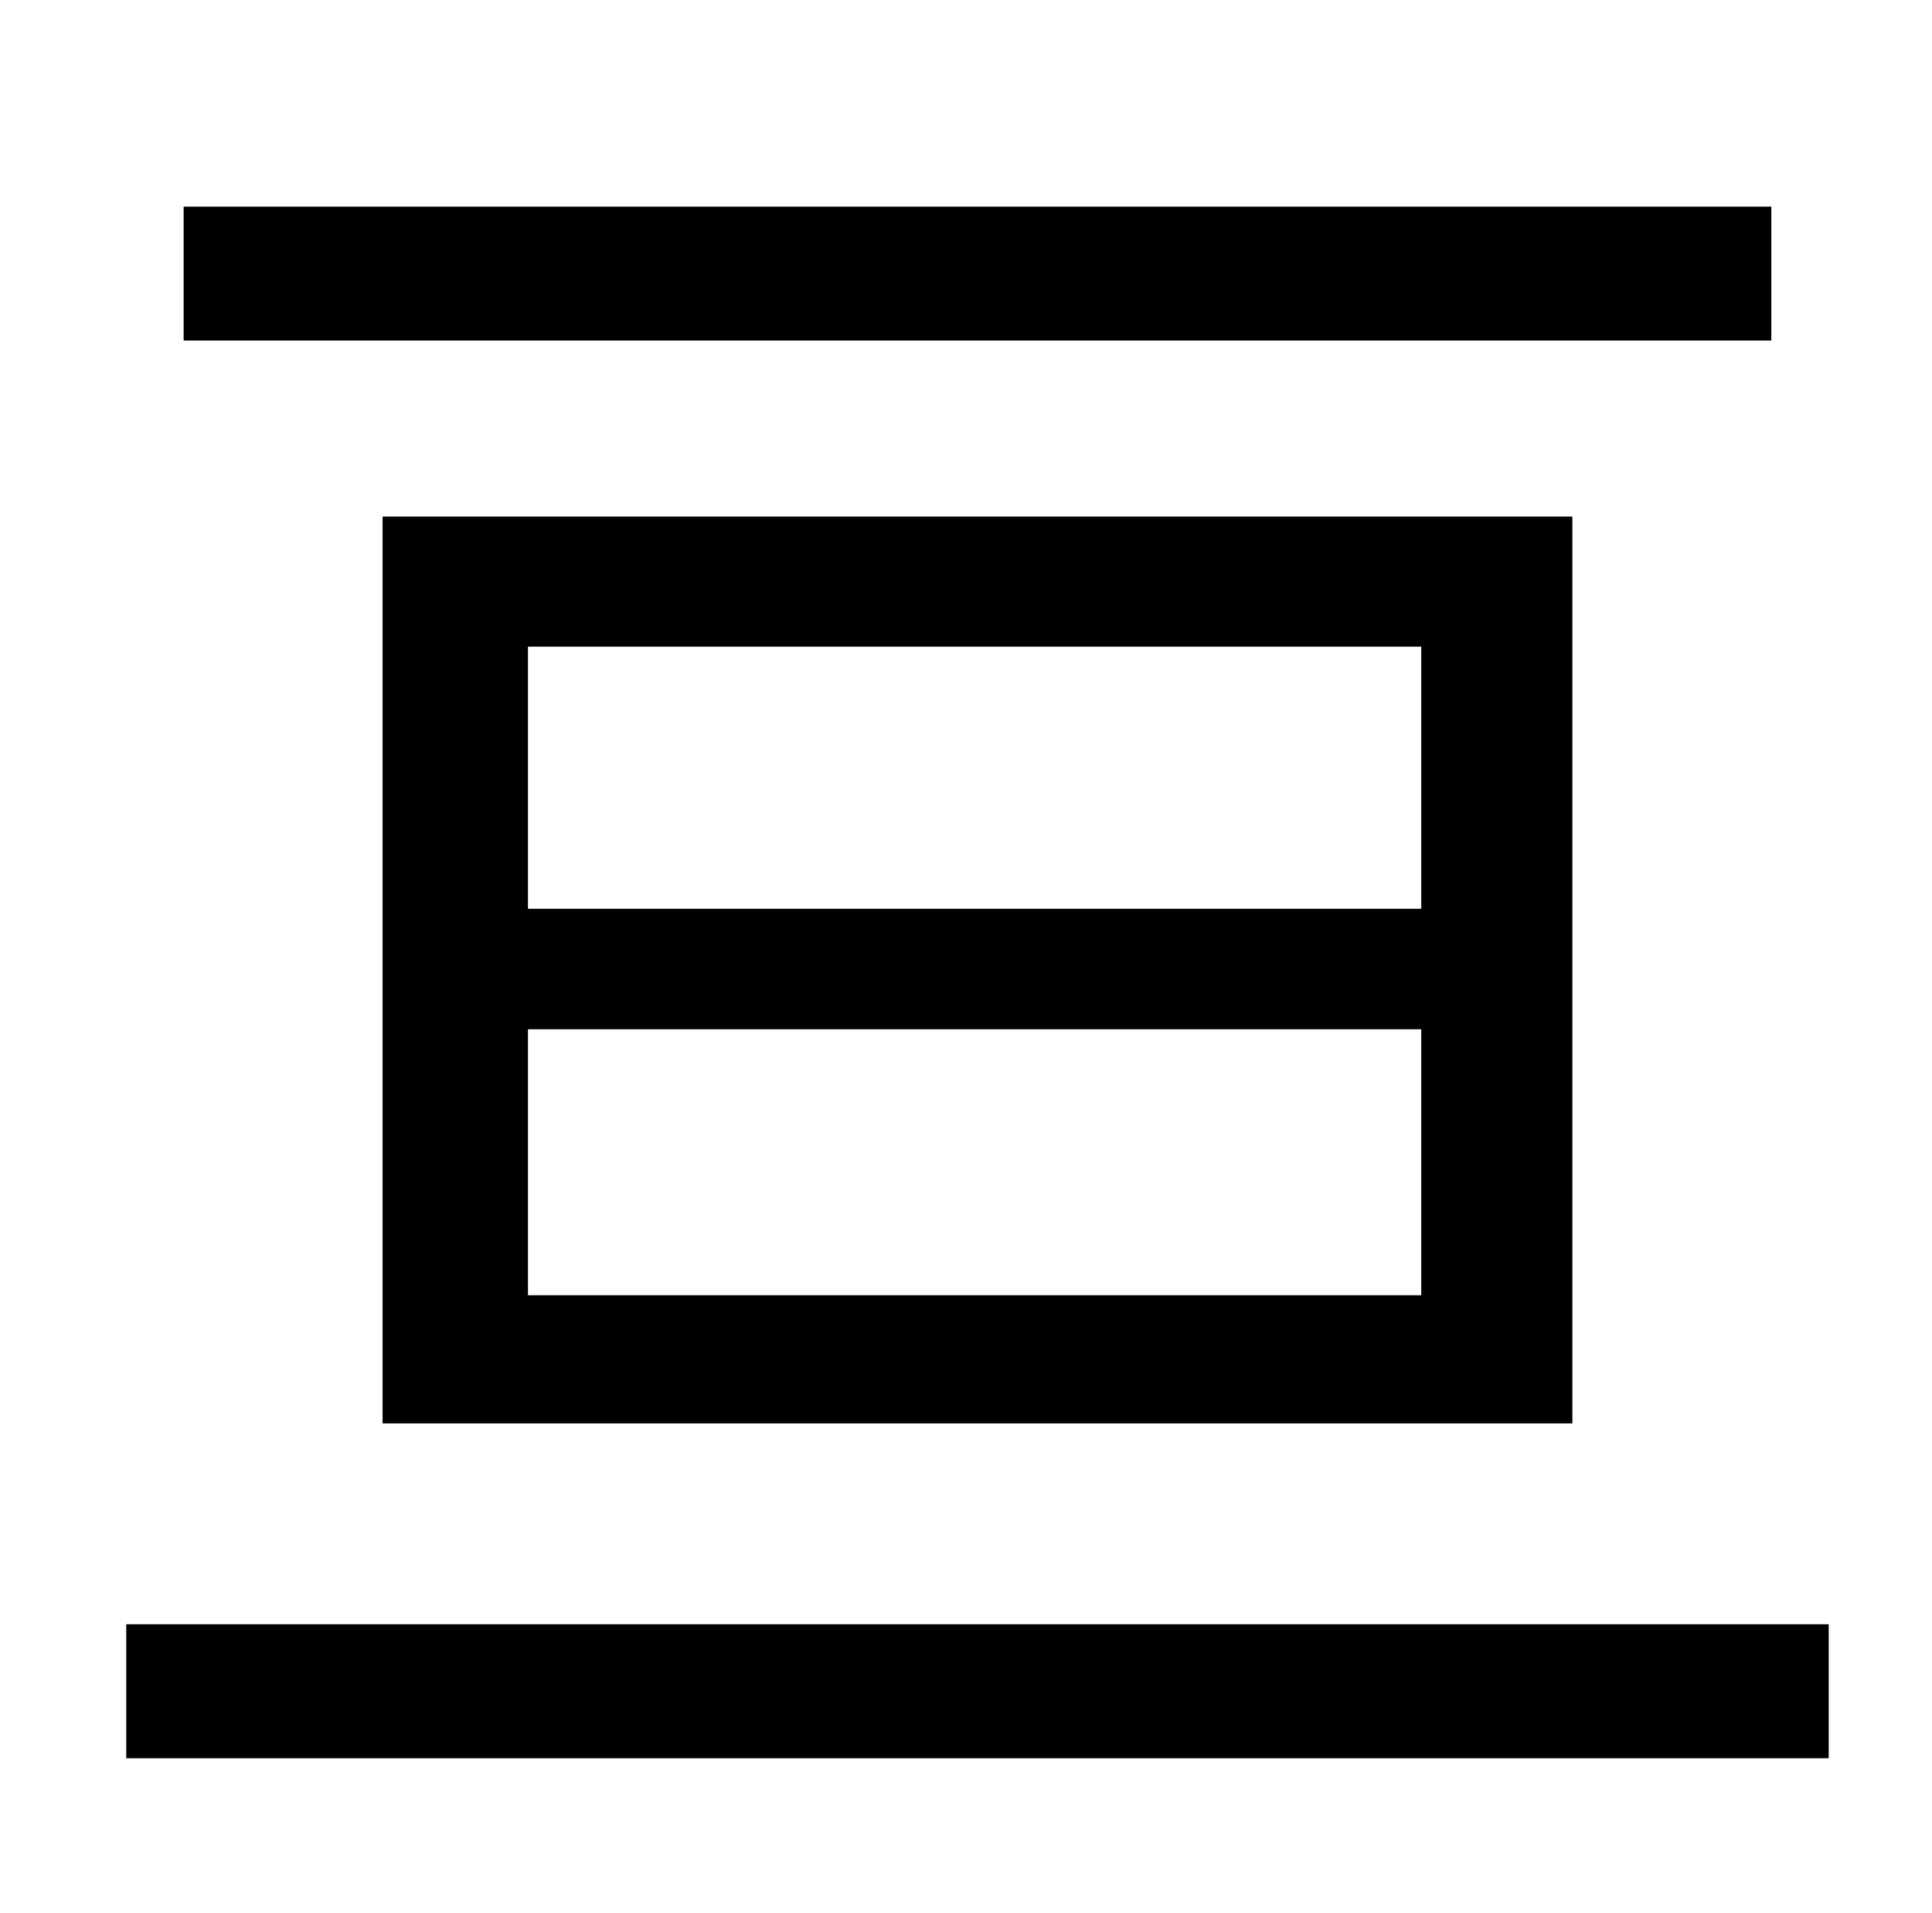 <?xml version="1.0" standalone="no"?>
<!DOCTYPE svg PUBLIC "-//W3C//DTD SVG 1.1//EN" "http://www.w3.org/Graphics/SVG/1.1/DTD/svg11.dtd" >
<svg xmlns="http://www.w3.org/2000/svg" xmlns:xlink="http://www.w3.org/1999/xlink" version="1.1" viewBox="-10 0 1010 1000">
   <path fill="currentColor"
d="M86 108h830v70h-830v-70zM56 849h890v70h-890v-70zM266 538v139h467v-139h-467zM266 338v137h467v-137h-467zM190 270h622v474h-622v-474z" />
</svg>
